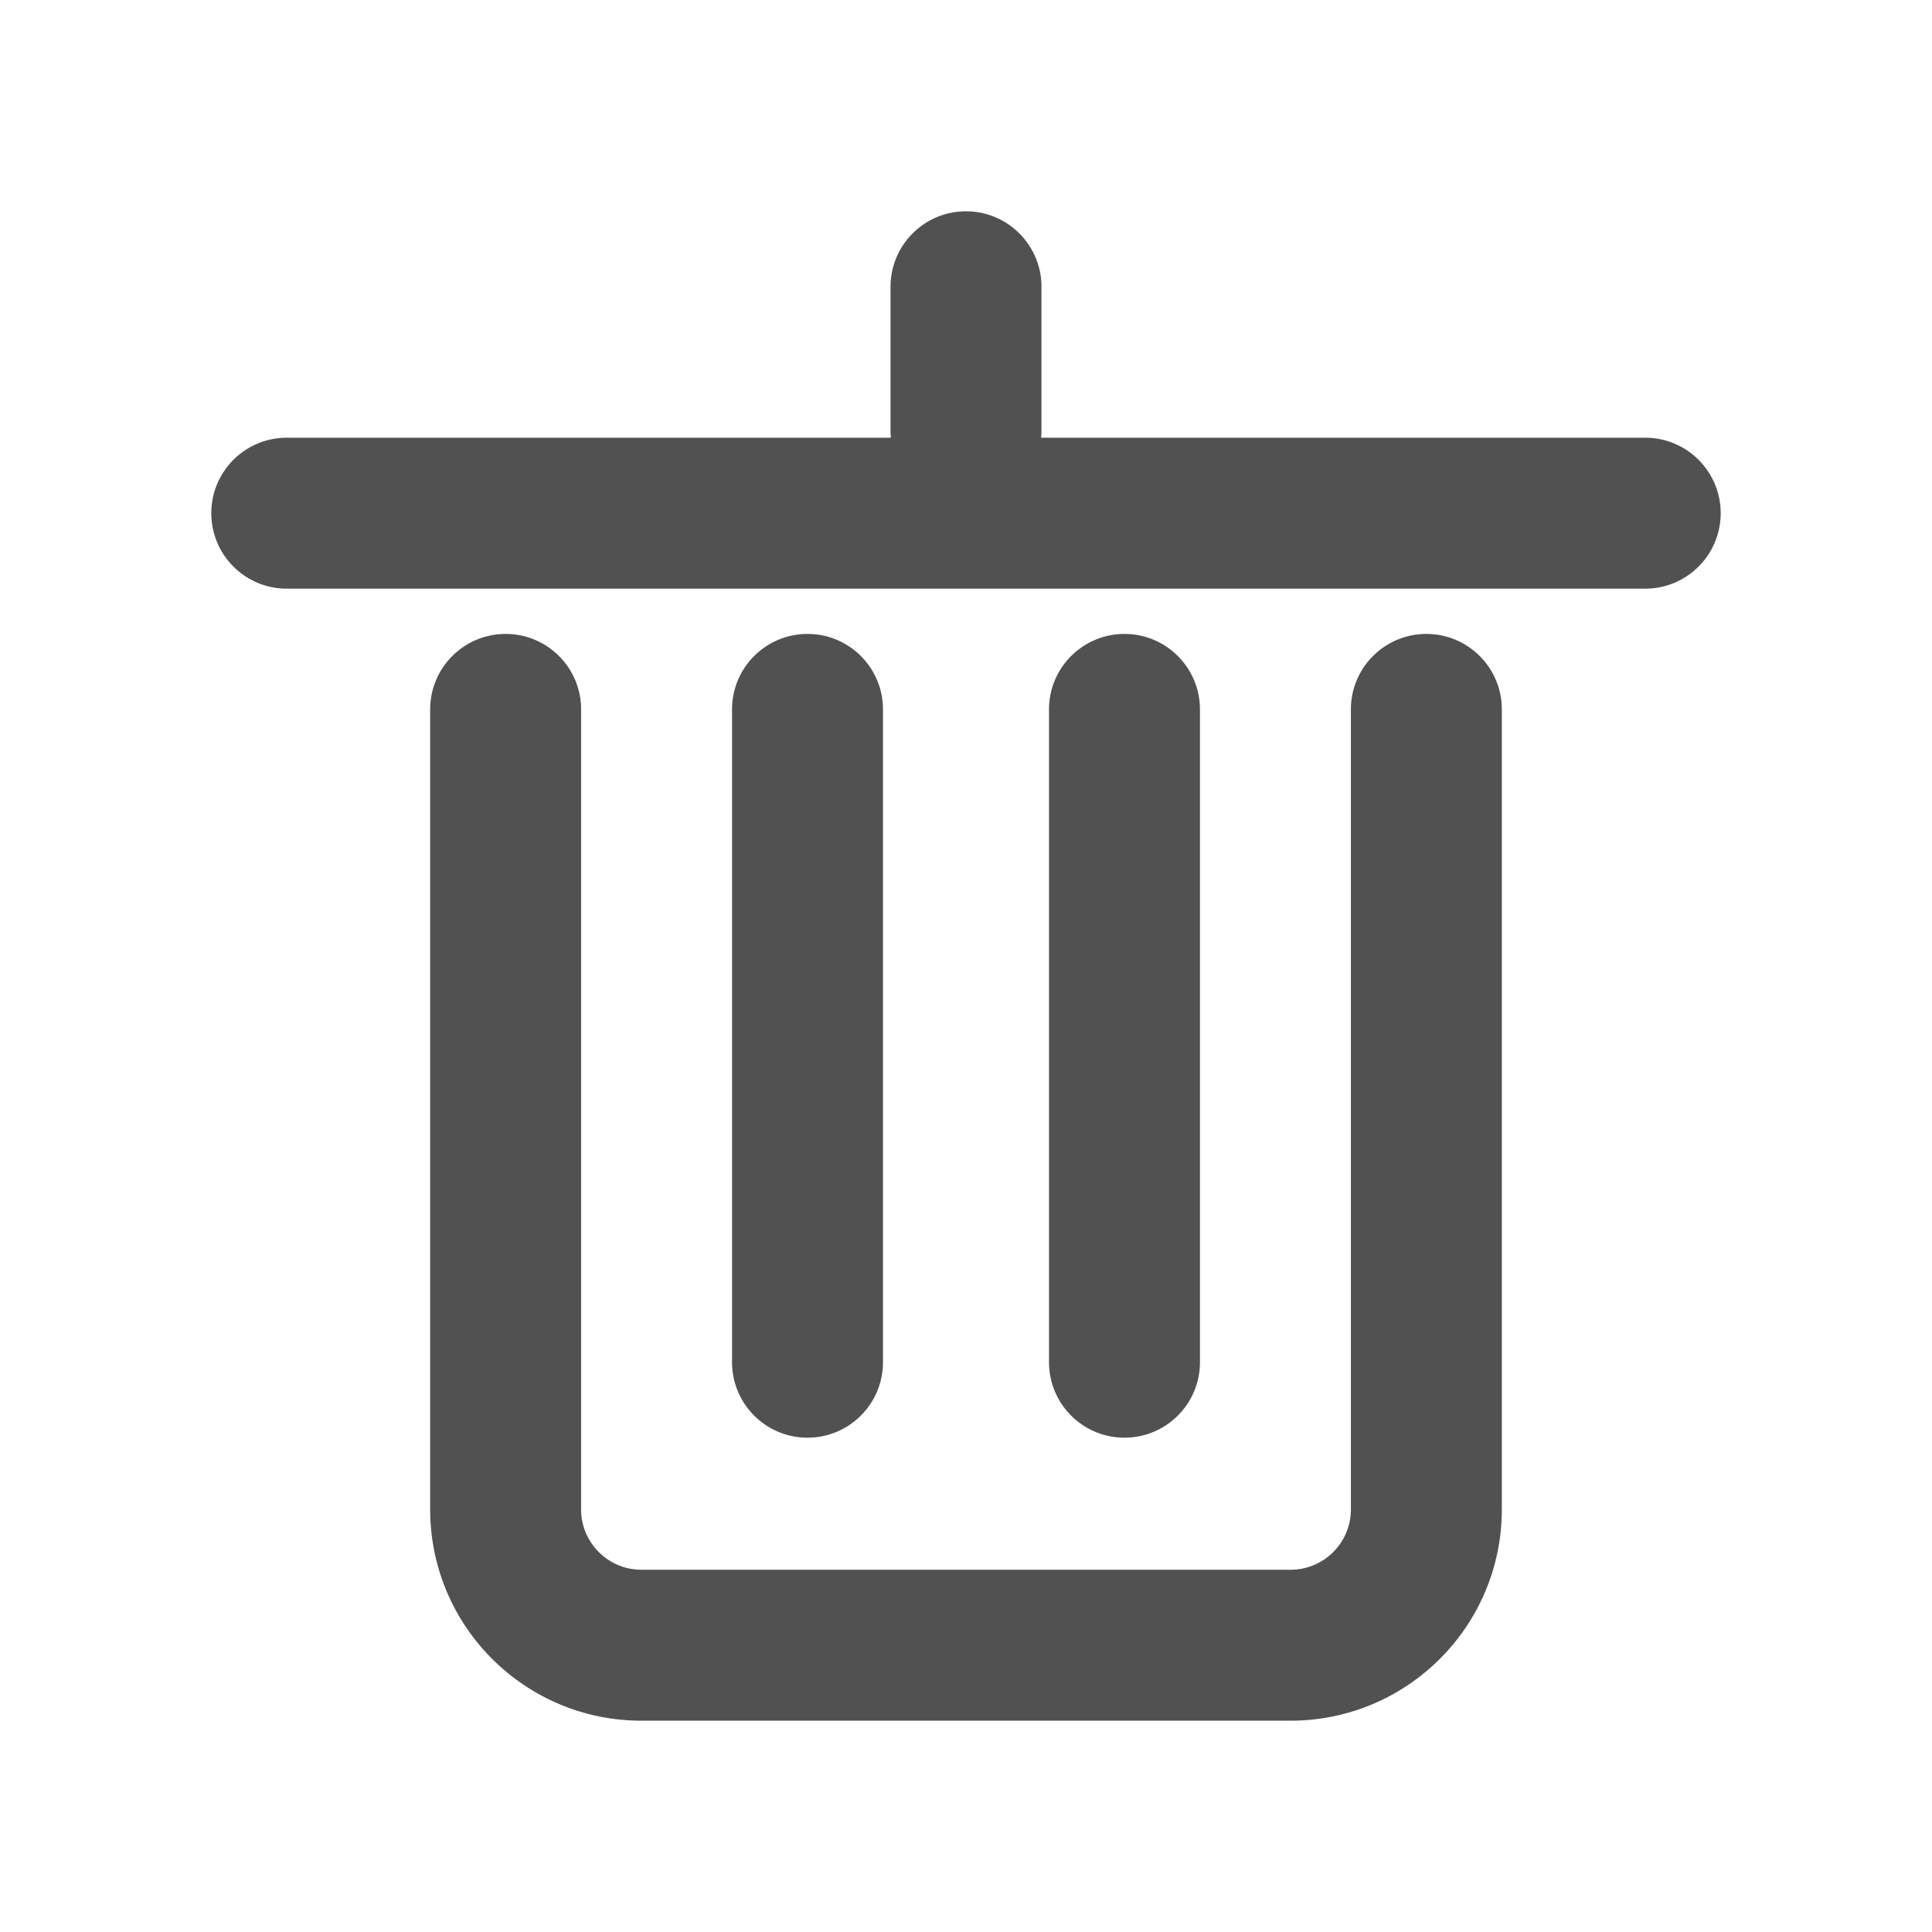 <?xml version="1.0" standalone="no"?><!DOCTYPE svg PUBLIC "-//W3C//DTD SVG 1.1//EN" "http://www.w3.org/Graphics/SVG/1.1/DTD/svg11.dtd"><svg class="icon" width="200px" height="200.00px" viewBox="0 0 1024 1024" version="1.1" xmlns="http://www.w3.org/2000/svg"><path fill="#515151" d="M551.802 232H872c22.091 0 40 17.909 40 40s-17.909 40-40 40H152c-22.091 0-40-17.909-40-40s17.909-40 40-40h320.198a40.477 40.477 0 0 1-0.198-4v-76c0-22.091 17.909-40 40-40s40 17.909 40 40v76c0 1.35-0.067 2.684-0.198 4zM716 376c0-22.091 17.909-40 40-40s40 17.909 40 40v424c0 61.856-50.144 112-112 112H340c-61.856 0-112-50.144-112-112V376c0-22.091 17.909-40 40-40s40 17.909 40 40v424c0 17.673 14.327 32 32 32h344c17.673 0 32-14.327 32-32V376z m-160 0c0-22.091 17.909-40 40-40s40 17.909 40 40v346c0 22.091-17.909 40-40 40s-40-17.909-40-40V376z m-168 0c0-22.091 17.909-40 40-40s40 17.909 40 40v346c0 22.091-17.909 40-40 40s-40-17.909-40-40V376z" /></svg>